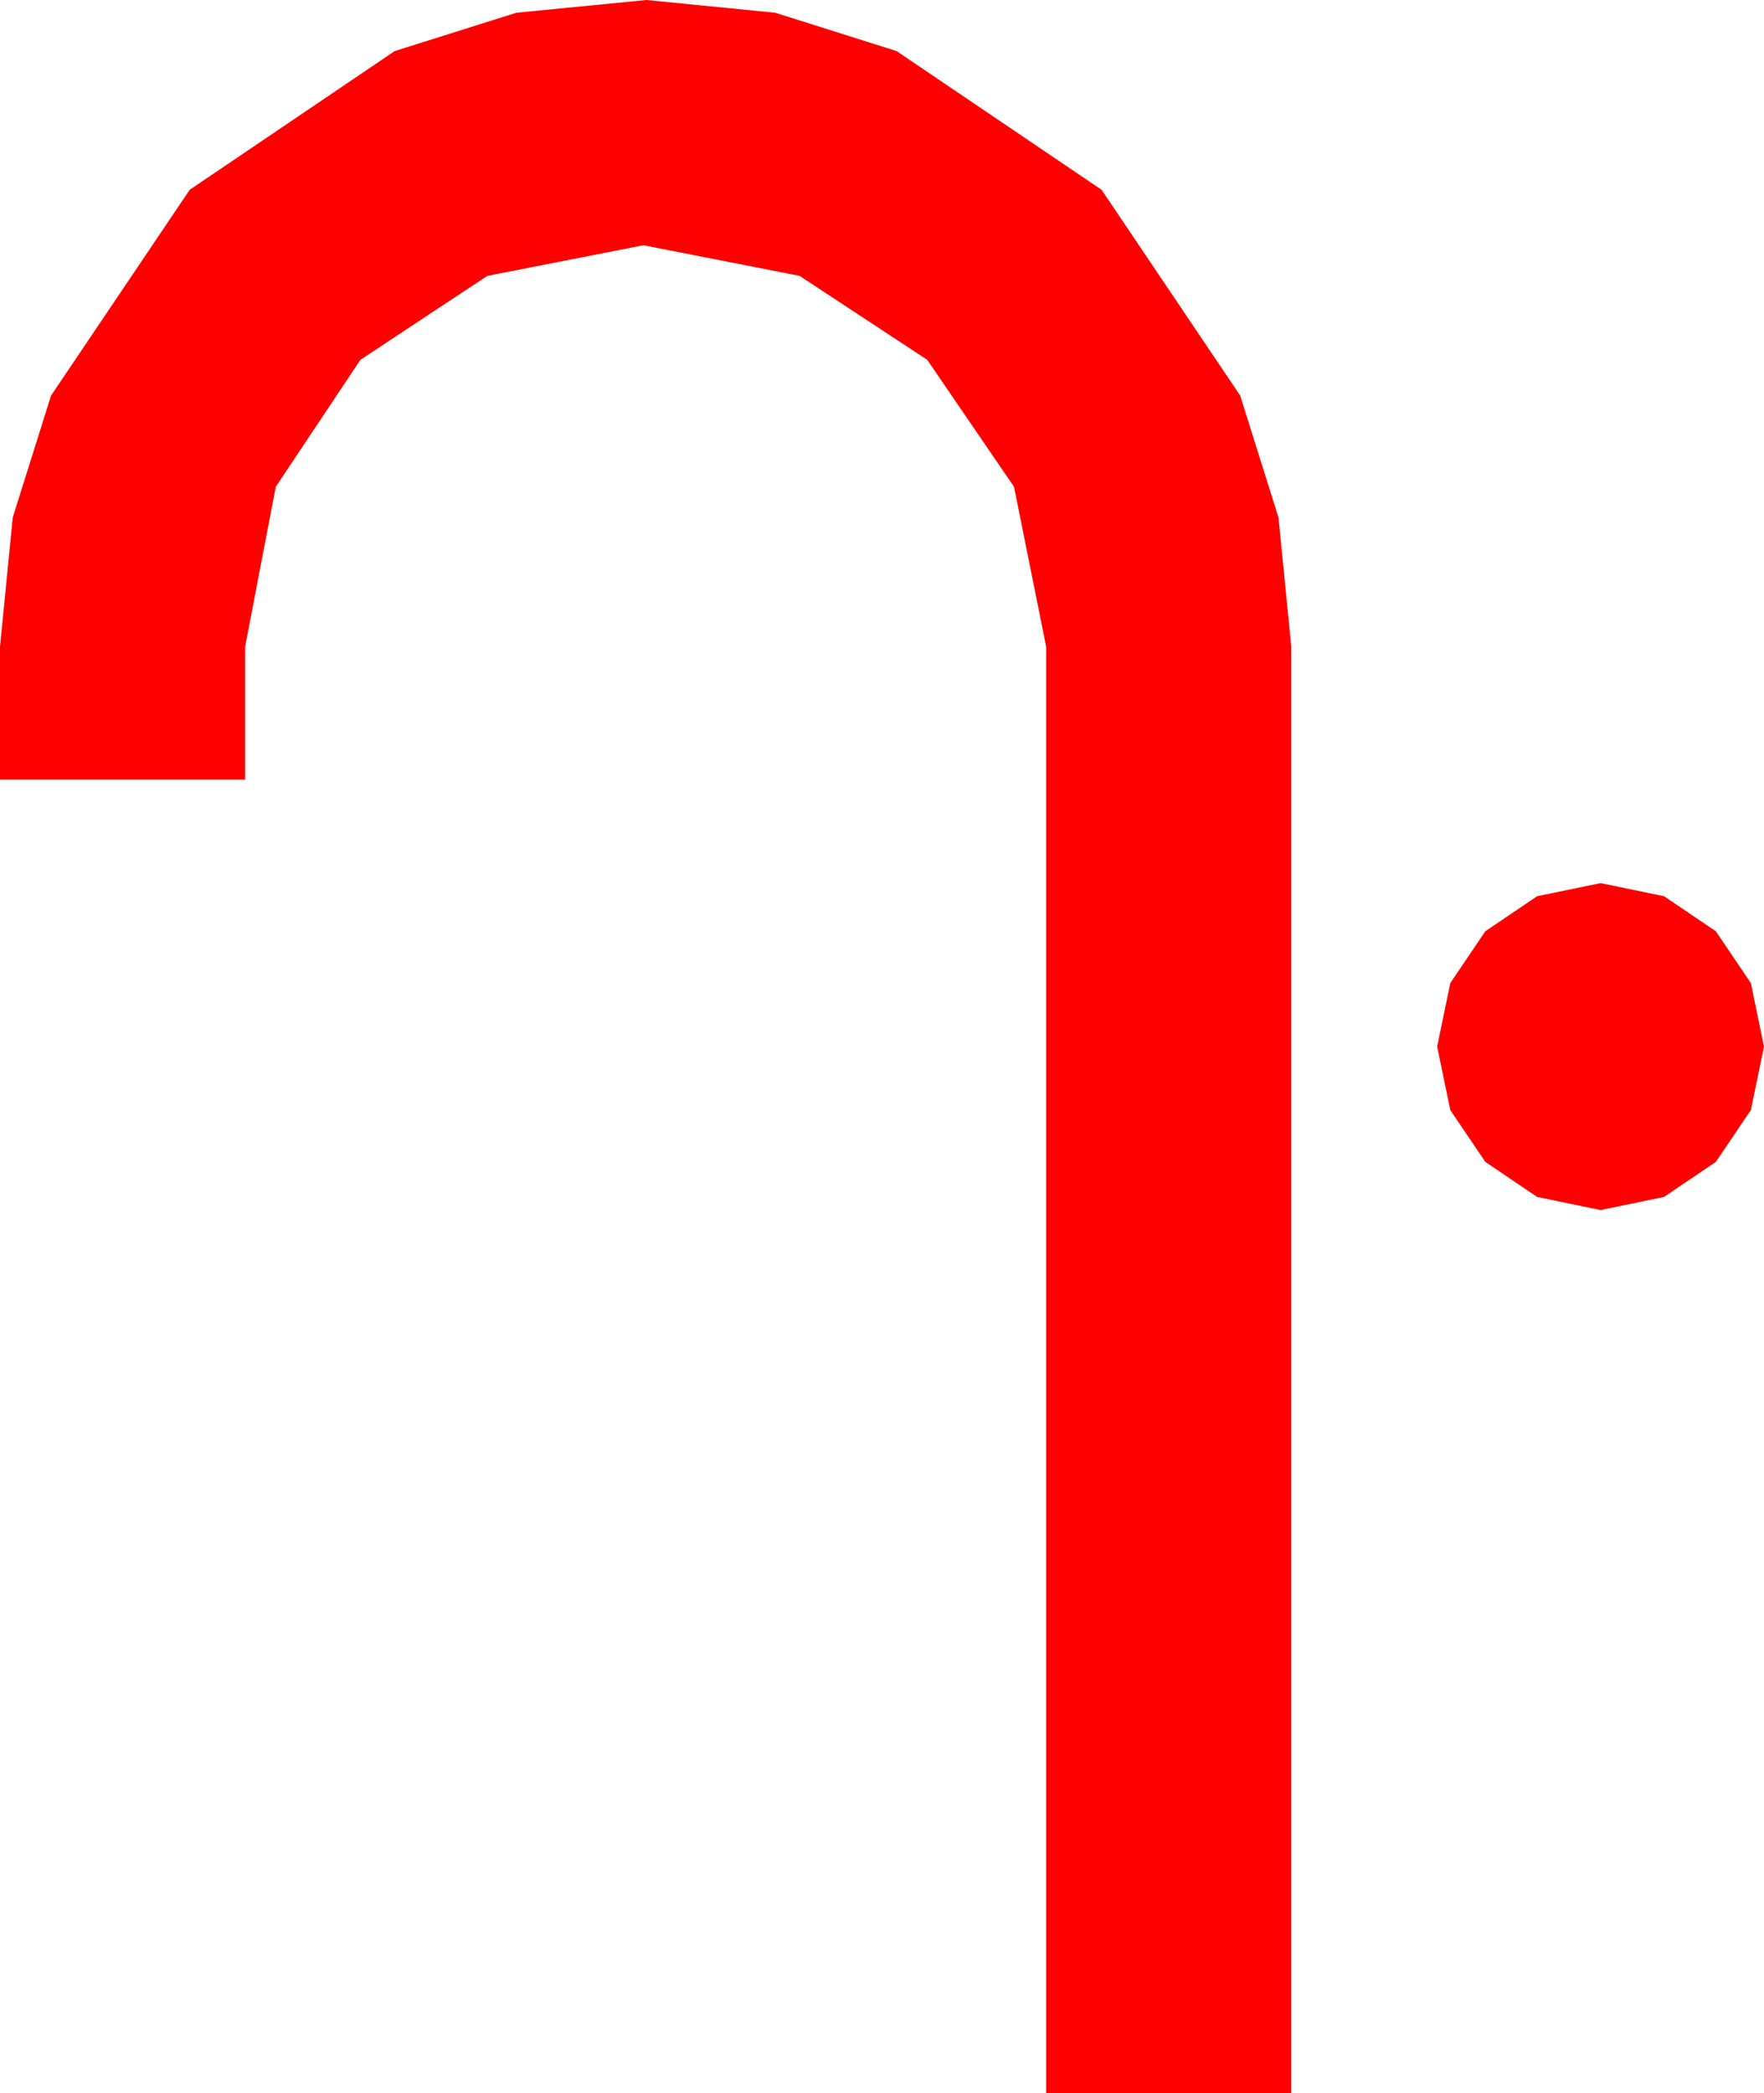 <?xml version="1.0" encoding="utf-8"?>
<!DOCTYPE svg PUBLIC "-//W3C//DTD SVG 1.1//EN" "http://www.w3.org/Graphics/SVG/1.1/DTD/svg11.dtd">
<svg width="35.42" height="42.012" xmlns="http://www.w3.org/2000/svg" xmlns:xlink="http://www.w3.org/1999/xlink" xmlns:xml="http://www.w3.org/XML/1998/namespace" version="1.1">
  <g>
    <g>
      <path style="fill:#FF0000;fill-opacity:1" d="M32.139,17.725L33.413,17.988 34.453,18.691 35.156,19.731 35.42,21.006 35.156,22.28 34.453,23.32 33.413,24.023 32.139,24.287 30.864,24.023 29.824,23.32 29.121,22.28 28.857,21.006 29.121,19.731 29.824,18.691 30.864,17.988 32.139,17.725z M12.979,0L15.568,0.256 18.003,1.025 22.119,3.809 24.902,7.939 25.671,10.386 25.928,12.979 25.928,42.012 21.006,42.012 21.006,12.979 20.361,9.771 18.618,7.222 16.055,5.537 12.92,4.922 9.785,5.537 7.236,7.222 5.537,9.771 4.922,12.979 4.922,15.645 0,15.645 0,12.979 0.256,10.386 1.025,7.939 3.809,3.809 7.925,1.025 10.367,0.256 12.979,0z" />
    </g>
  </g>
</svg>